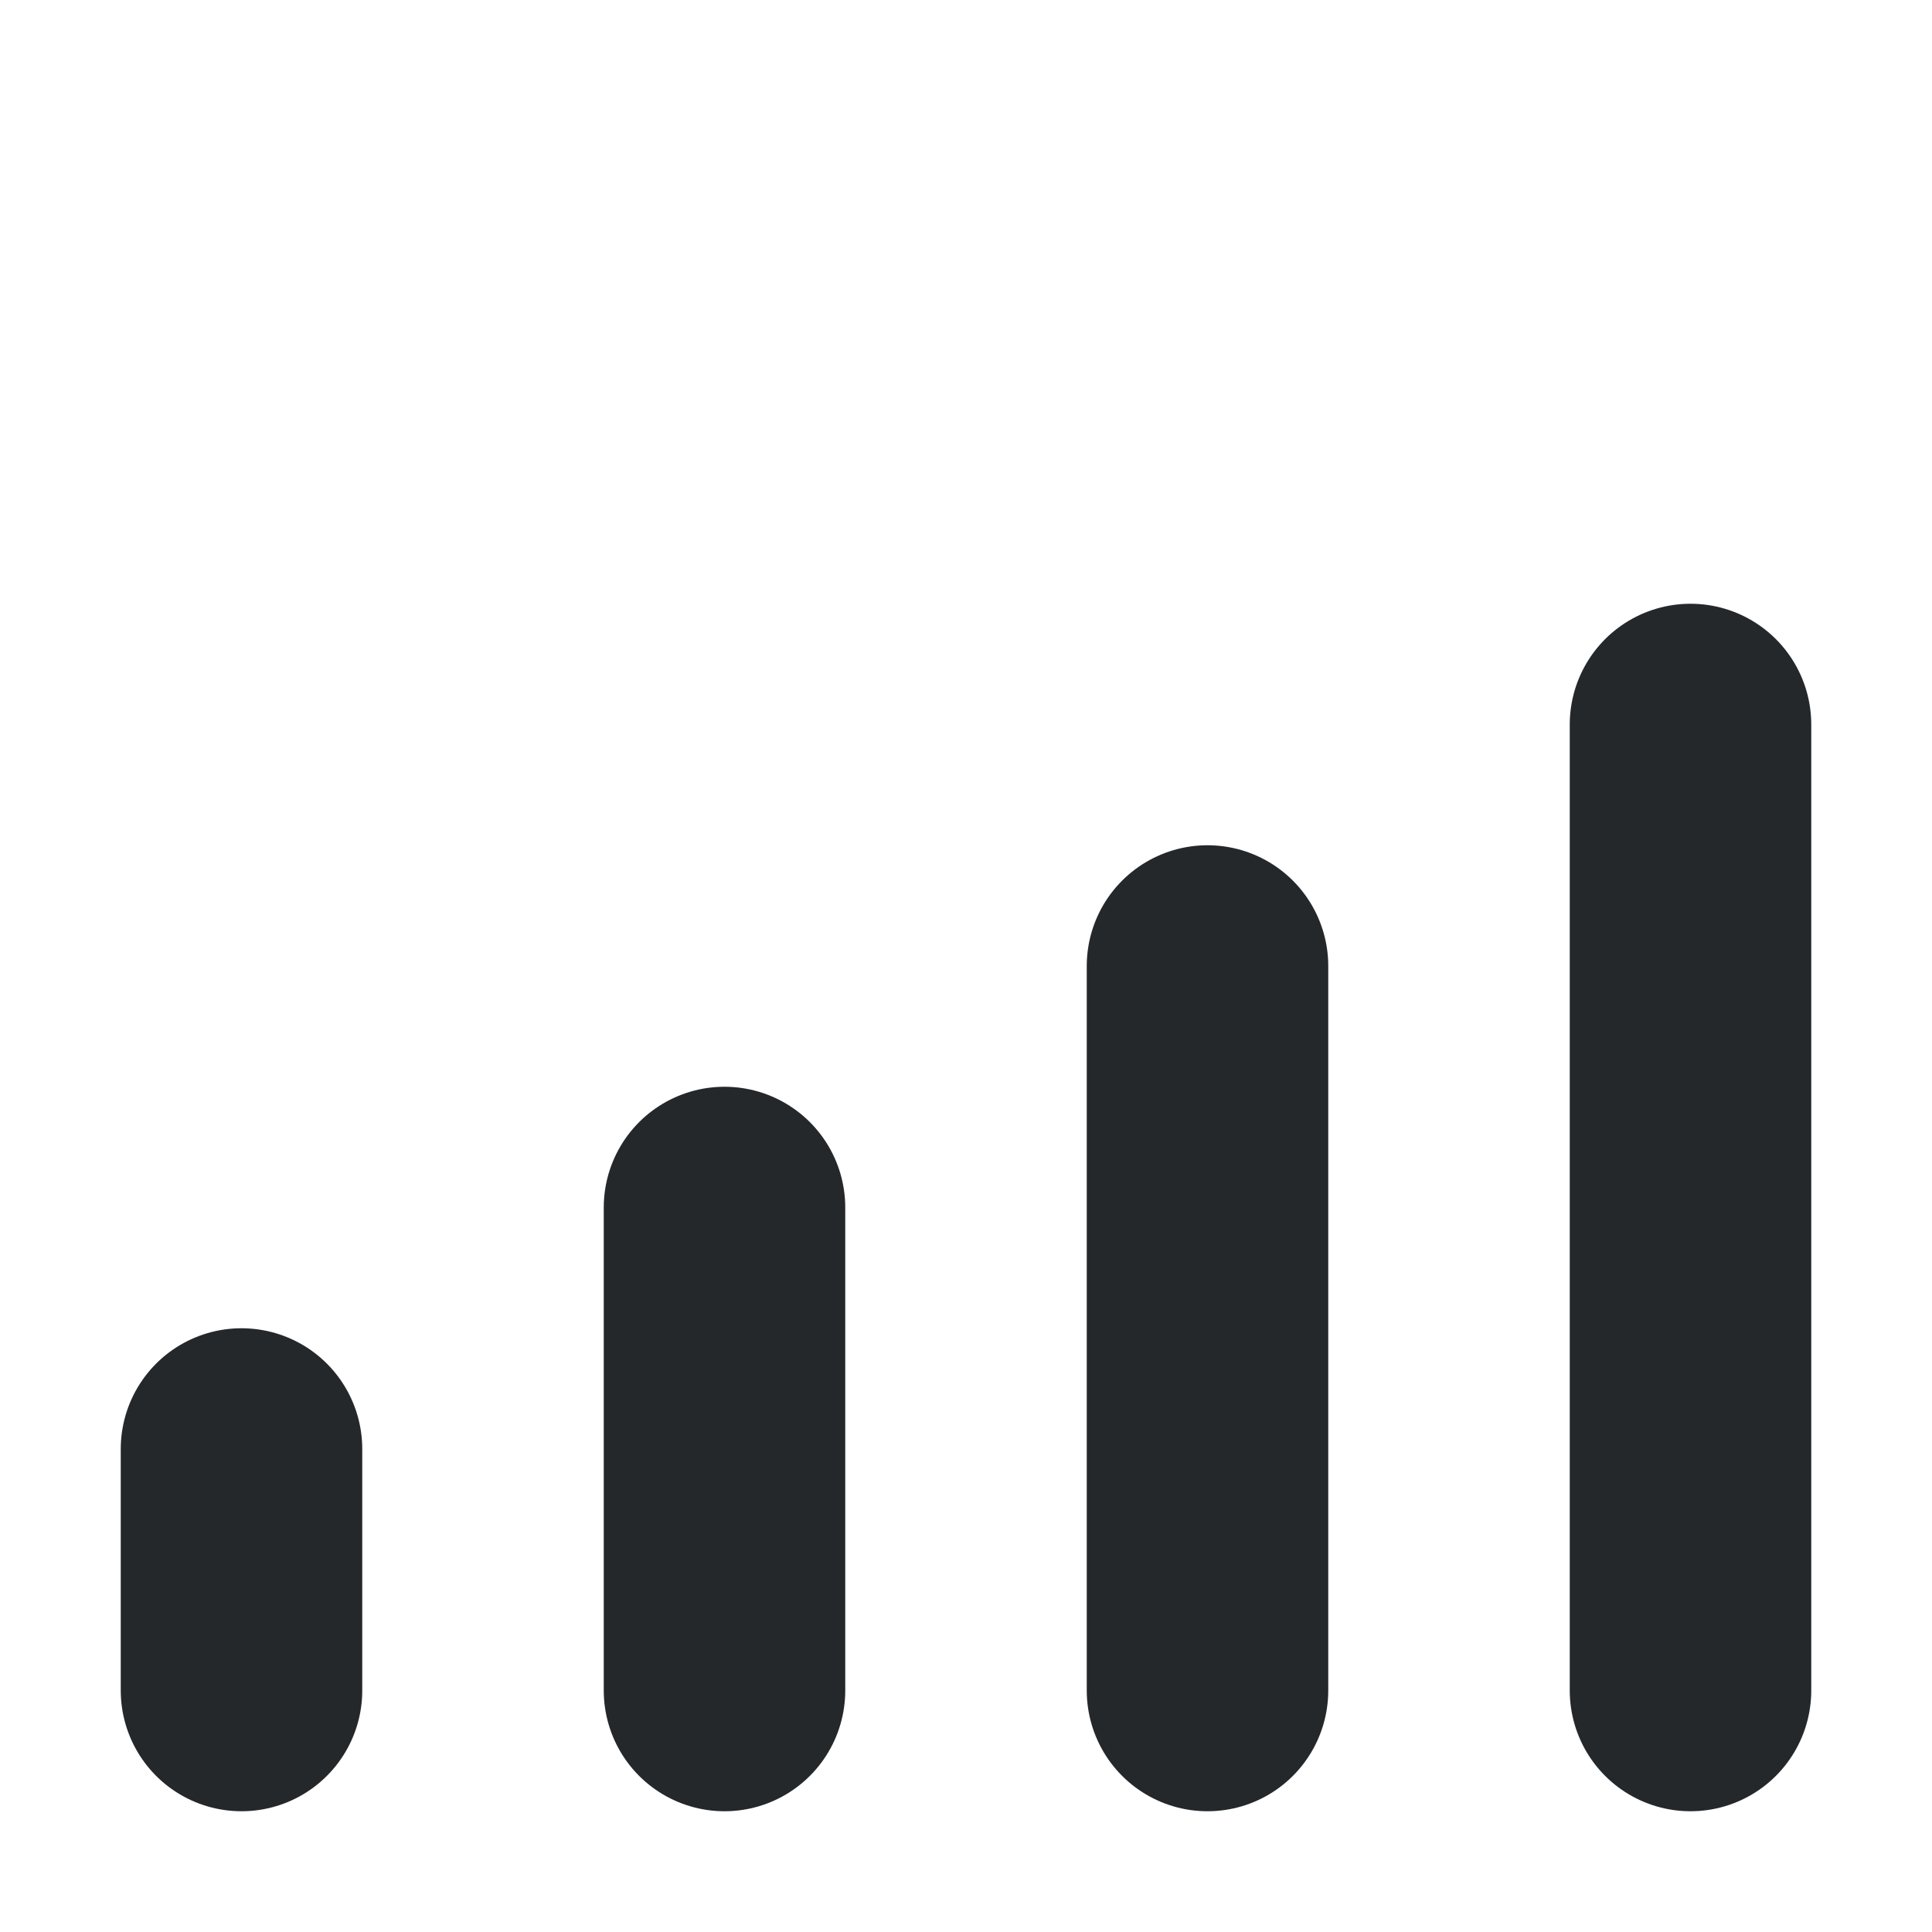 <svg width="16" height="16" viewBox="0 0 16 16" fill="none" xmlns="http://www.w3.org/2000/svg">
<path d="M2 14V12M6 14V10M10 14V8M14 14V6" stroke="#24282B" stroke-width="2" stroke-linecap="round" stroke-linejoin="round"/>
</svg>
